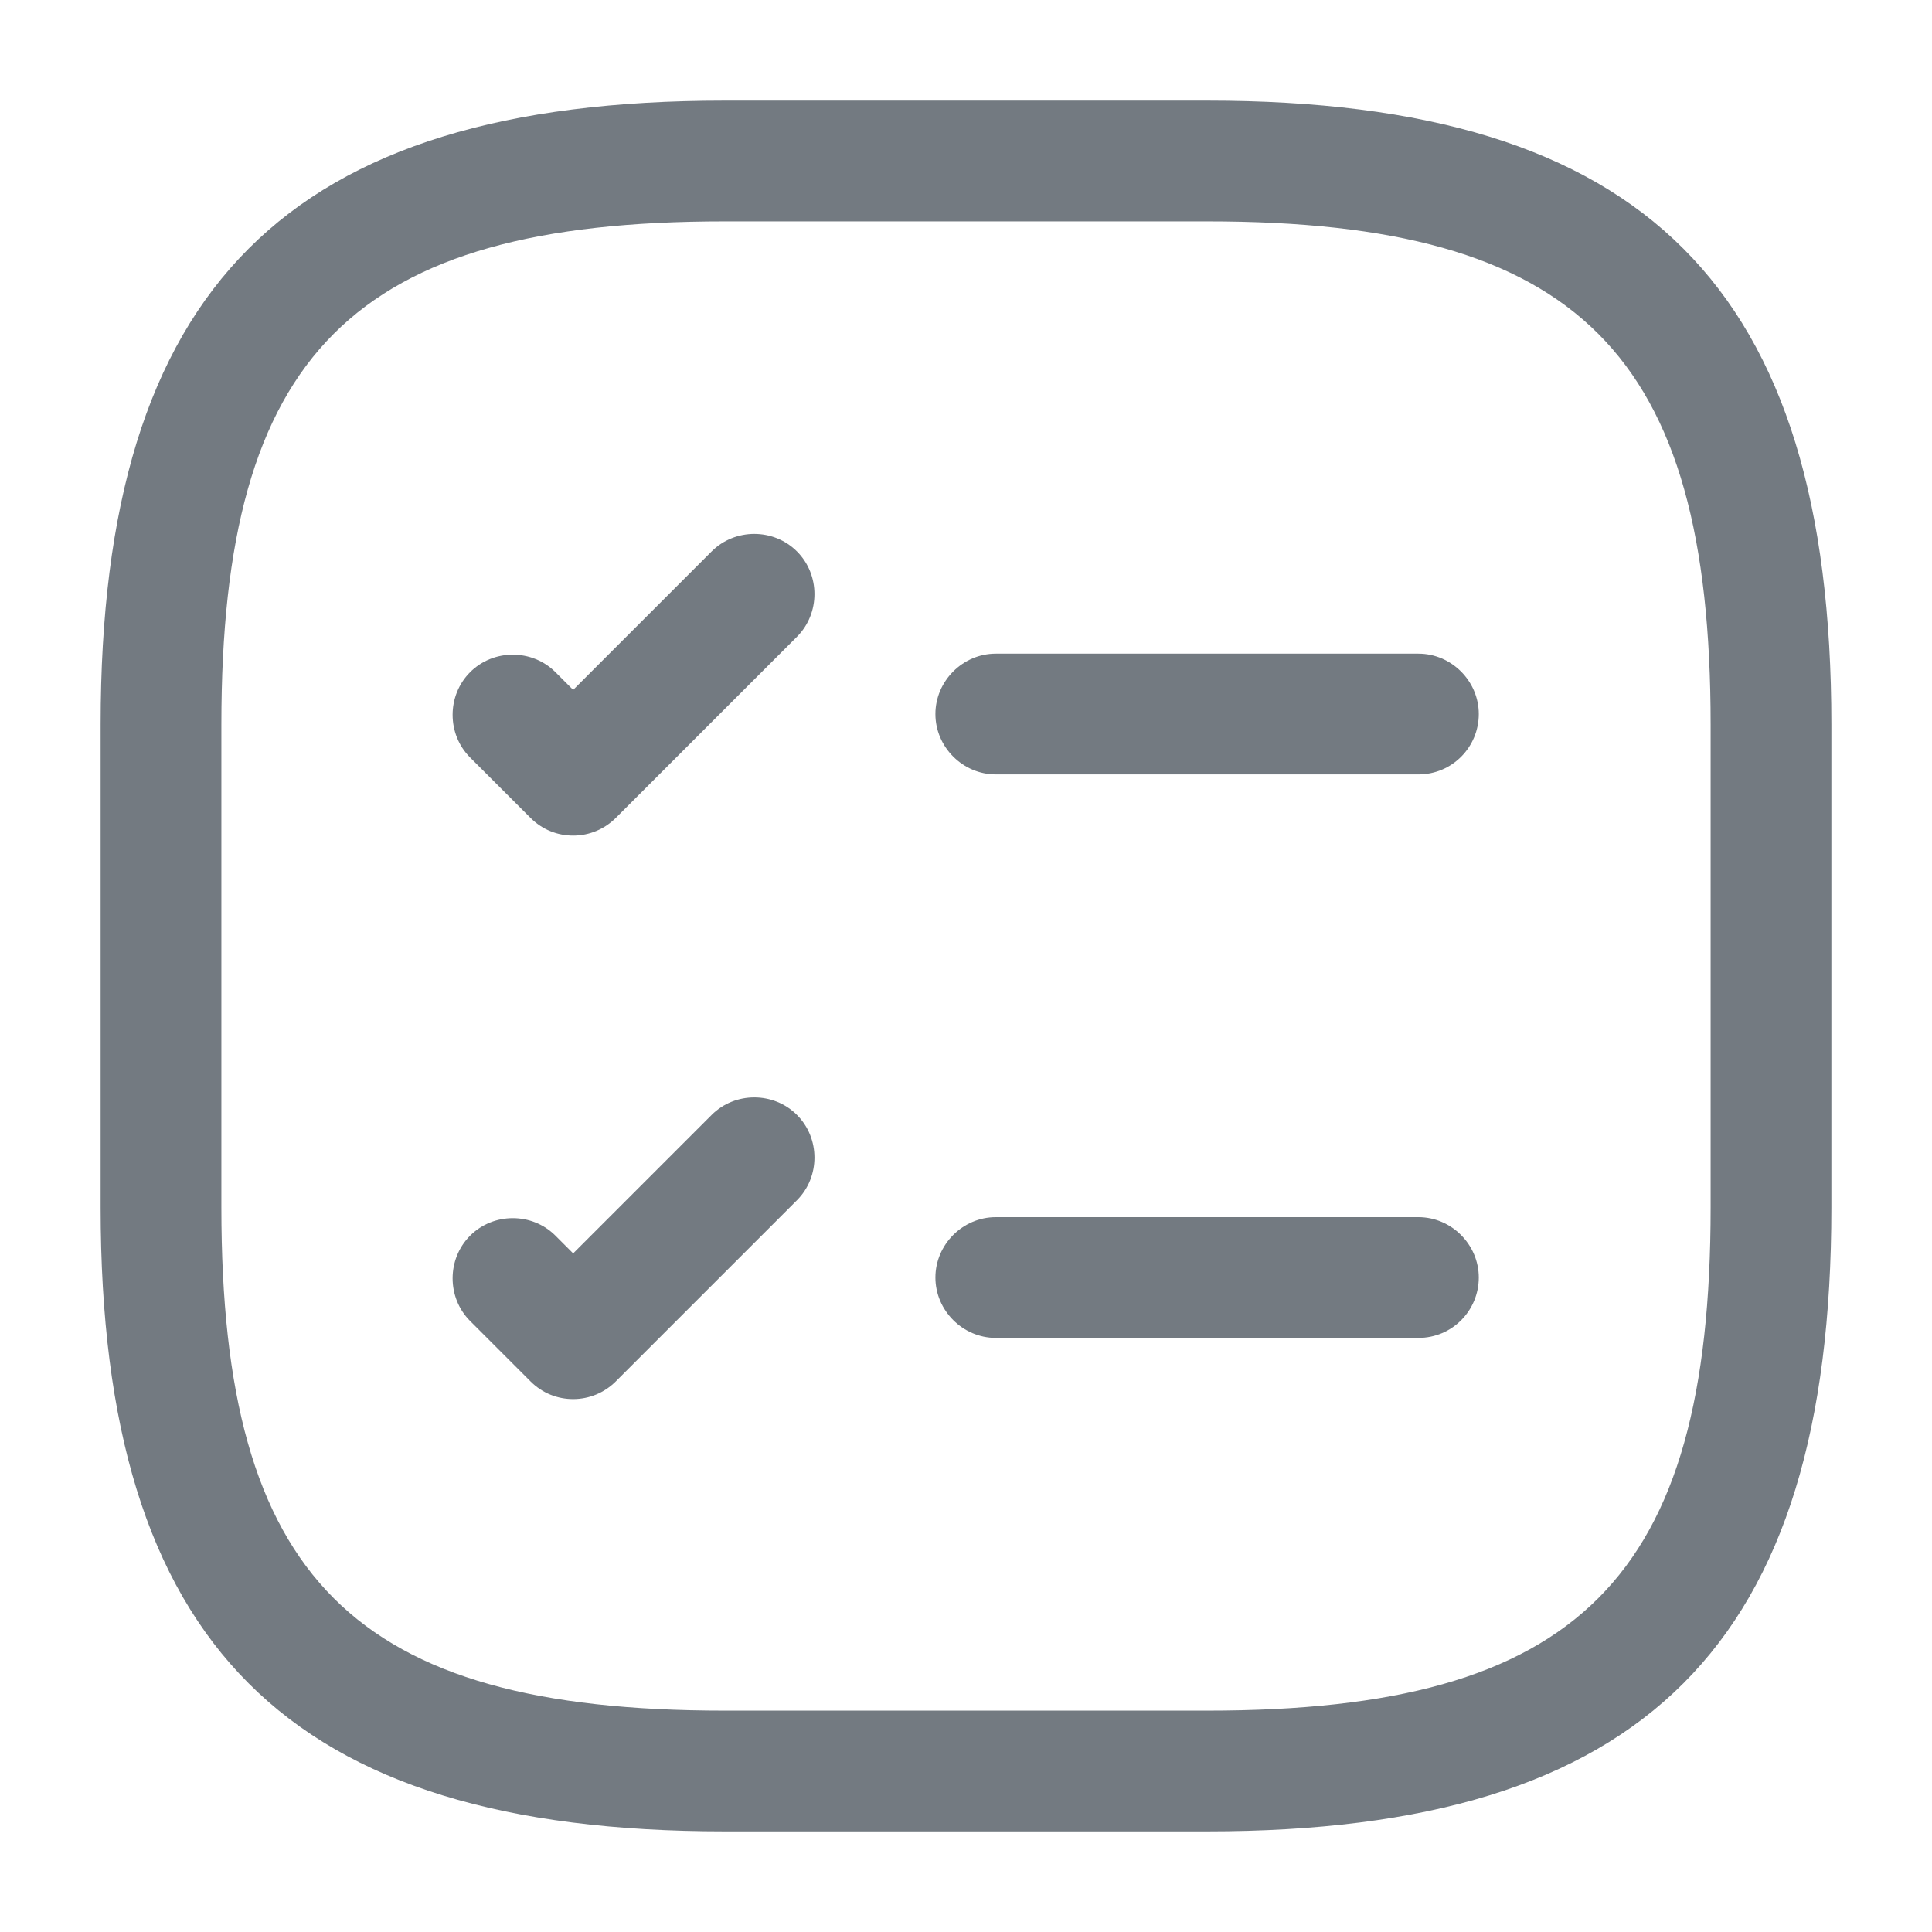 <svg fill="none" height="32" viewBox="0 0 24 24" width="32" xmlns="http://www.w3.org/2000/svg"><g fill="#737A81"><path d="m17.62 9.62h-5.25c-.41 0-.75-.34-.75-.75s.34-.75.75-.75h5.25c.41 0 .75.34.75.75s-.33.75-.75.75z"/><path d="m7.12 10.38c-.19 0-.38-.07-.53-.22l-.75-.75c-.29-.29-.29-.77 0-1.06s.77-.29 1.06 0l.22.22 1.72-1.72c.29-.29.77-.29 1.06 0 .29.29.29.77 0 1.06l-2.25 2.25c-.14.14-.33.22-.53.22z"/><path d="m17.62 16.62h-5.25c-.41 0-.75-.34-.75-.75s.34-.75.75-.75h5.25c.41 0 .75.34.75.75s-.33.75-.75.75z"/><path d="m7.12 17.38c-.19 0-.38-.07-.53-.22l-.75-.75c-.29-.29-.29-.77 0-1.06s.77-.29 1.06 0l.22.22 1.72-1.72c.29-.29.77-.29 1.06 0 .29.29.29.77 0 1.06l-2.25 2.25c-.14.14-.33.22-.53.22z"/><path d="m15 22.75h-6c-5.43 0-7.75-2.32-7.75-7.75v-6c0-5.43 2.32-7.75 7.75-7.75h6c5.43 0 7.75 2.32 7.75 7.75v6c0 5.43-2.32 7.75-7.75 7.75zm-6-20c-4.61 0-6.25 1.64-6.25 6.25v6c0 4.61 1.64 6.25 6.25 6.25h6c4.61 0 6.25-1.64 6.25-6.25v-6c0-4.61-1.64-6.25-6.25-6.25z"/></g></svg>